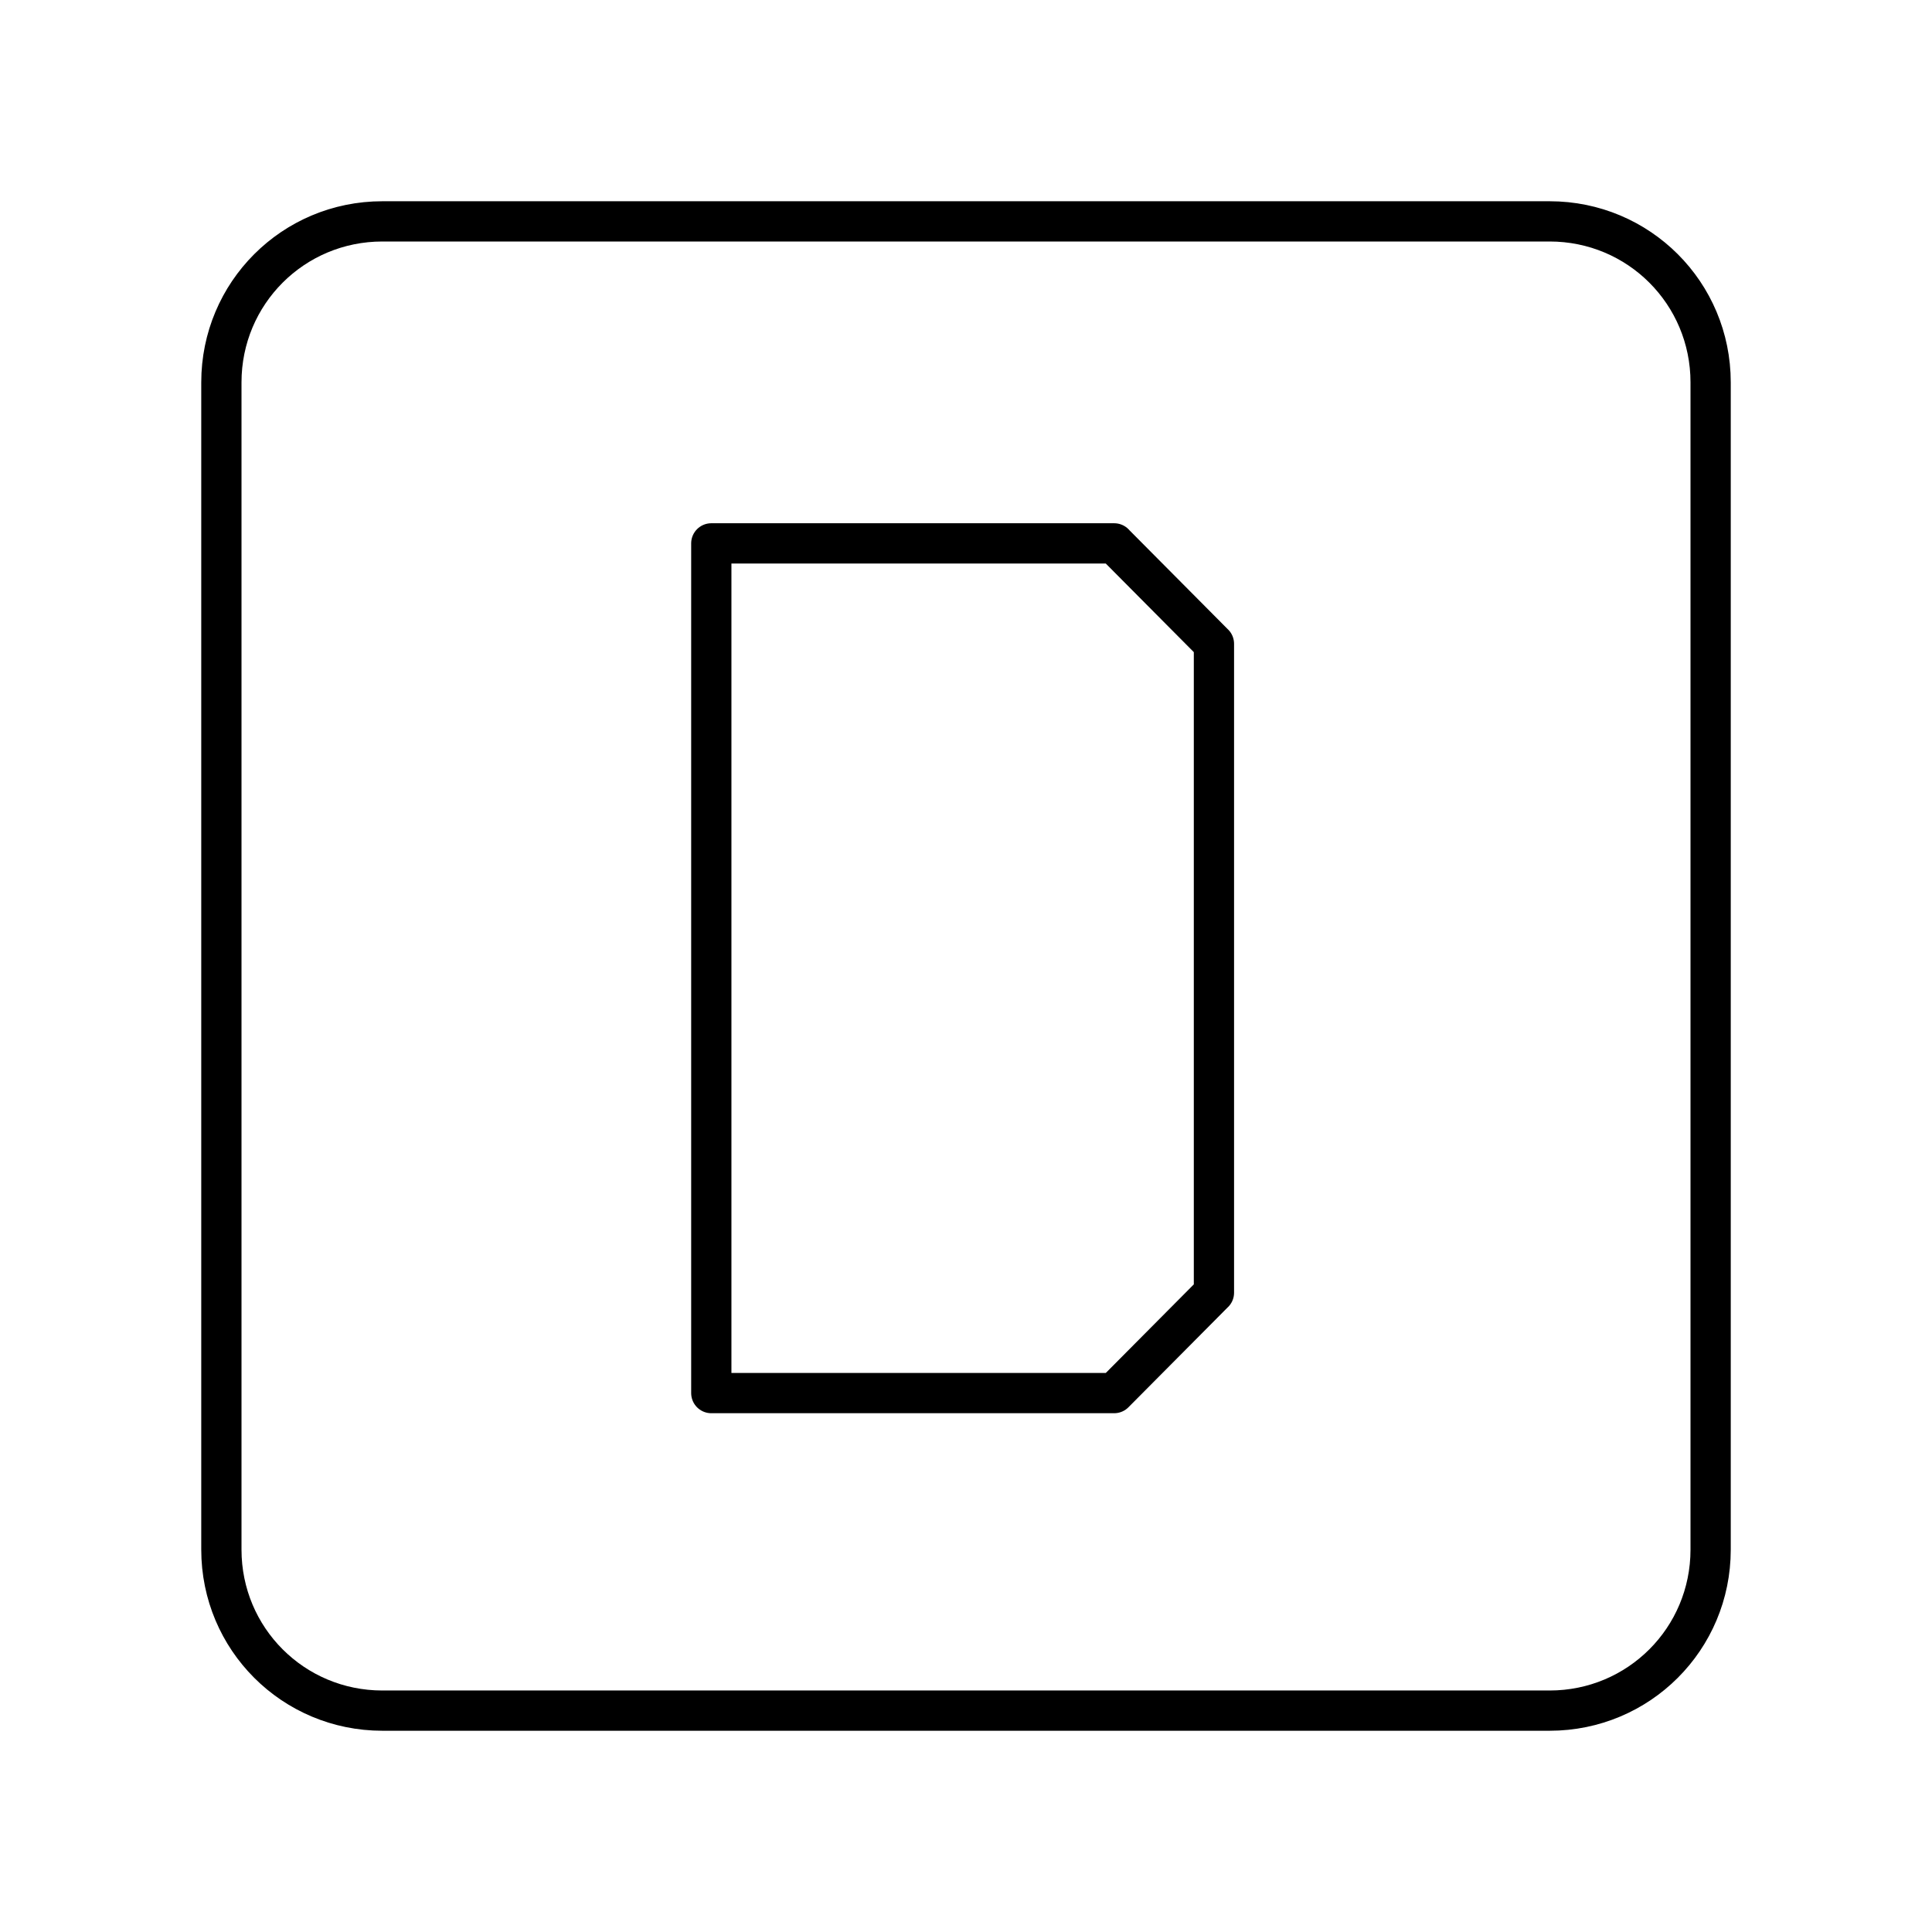 <svg xmlns="http://www.w3.org/2000/svg" width="3em" height="3em" viewBox="0 0 48 48"><path fill="none" stroke="currentColor" stroke-linecap="round" stroke-linejoin="round" d="M9.5 5.5h29c2.216 0 4 1.784 4 4v29c0 2.216-1.784 4-4 4h-29c-2.216 0-4-1.784-4-4v-29c0-2.216 1.784-4 4-4m18.181 29.111l2.478-2.494m-2.478-18.616l2.478 2.494m.001 0v16.122m-2.479 2.494H17.672V13.5h10.01"/></svg>